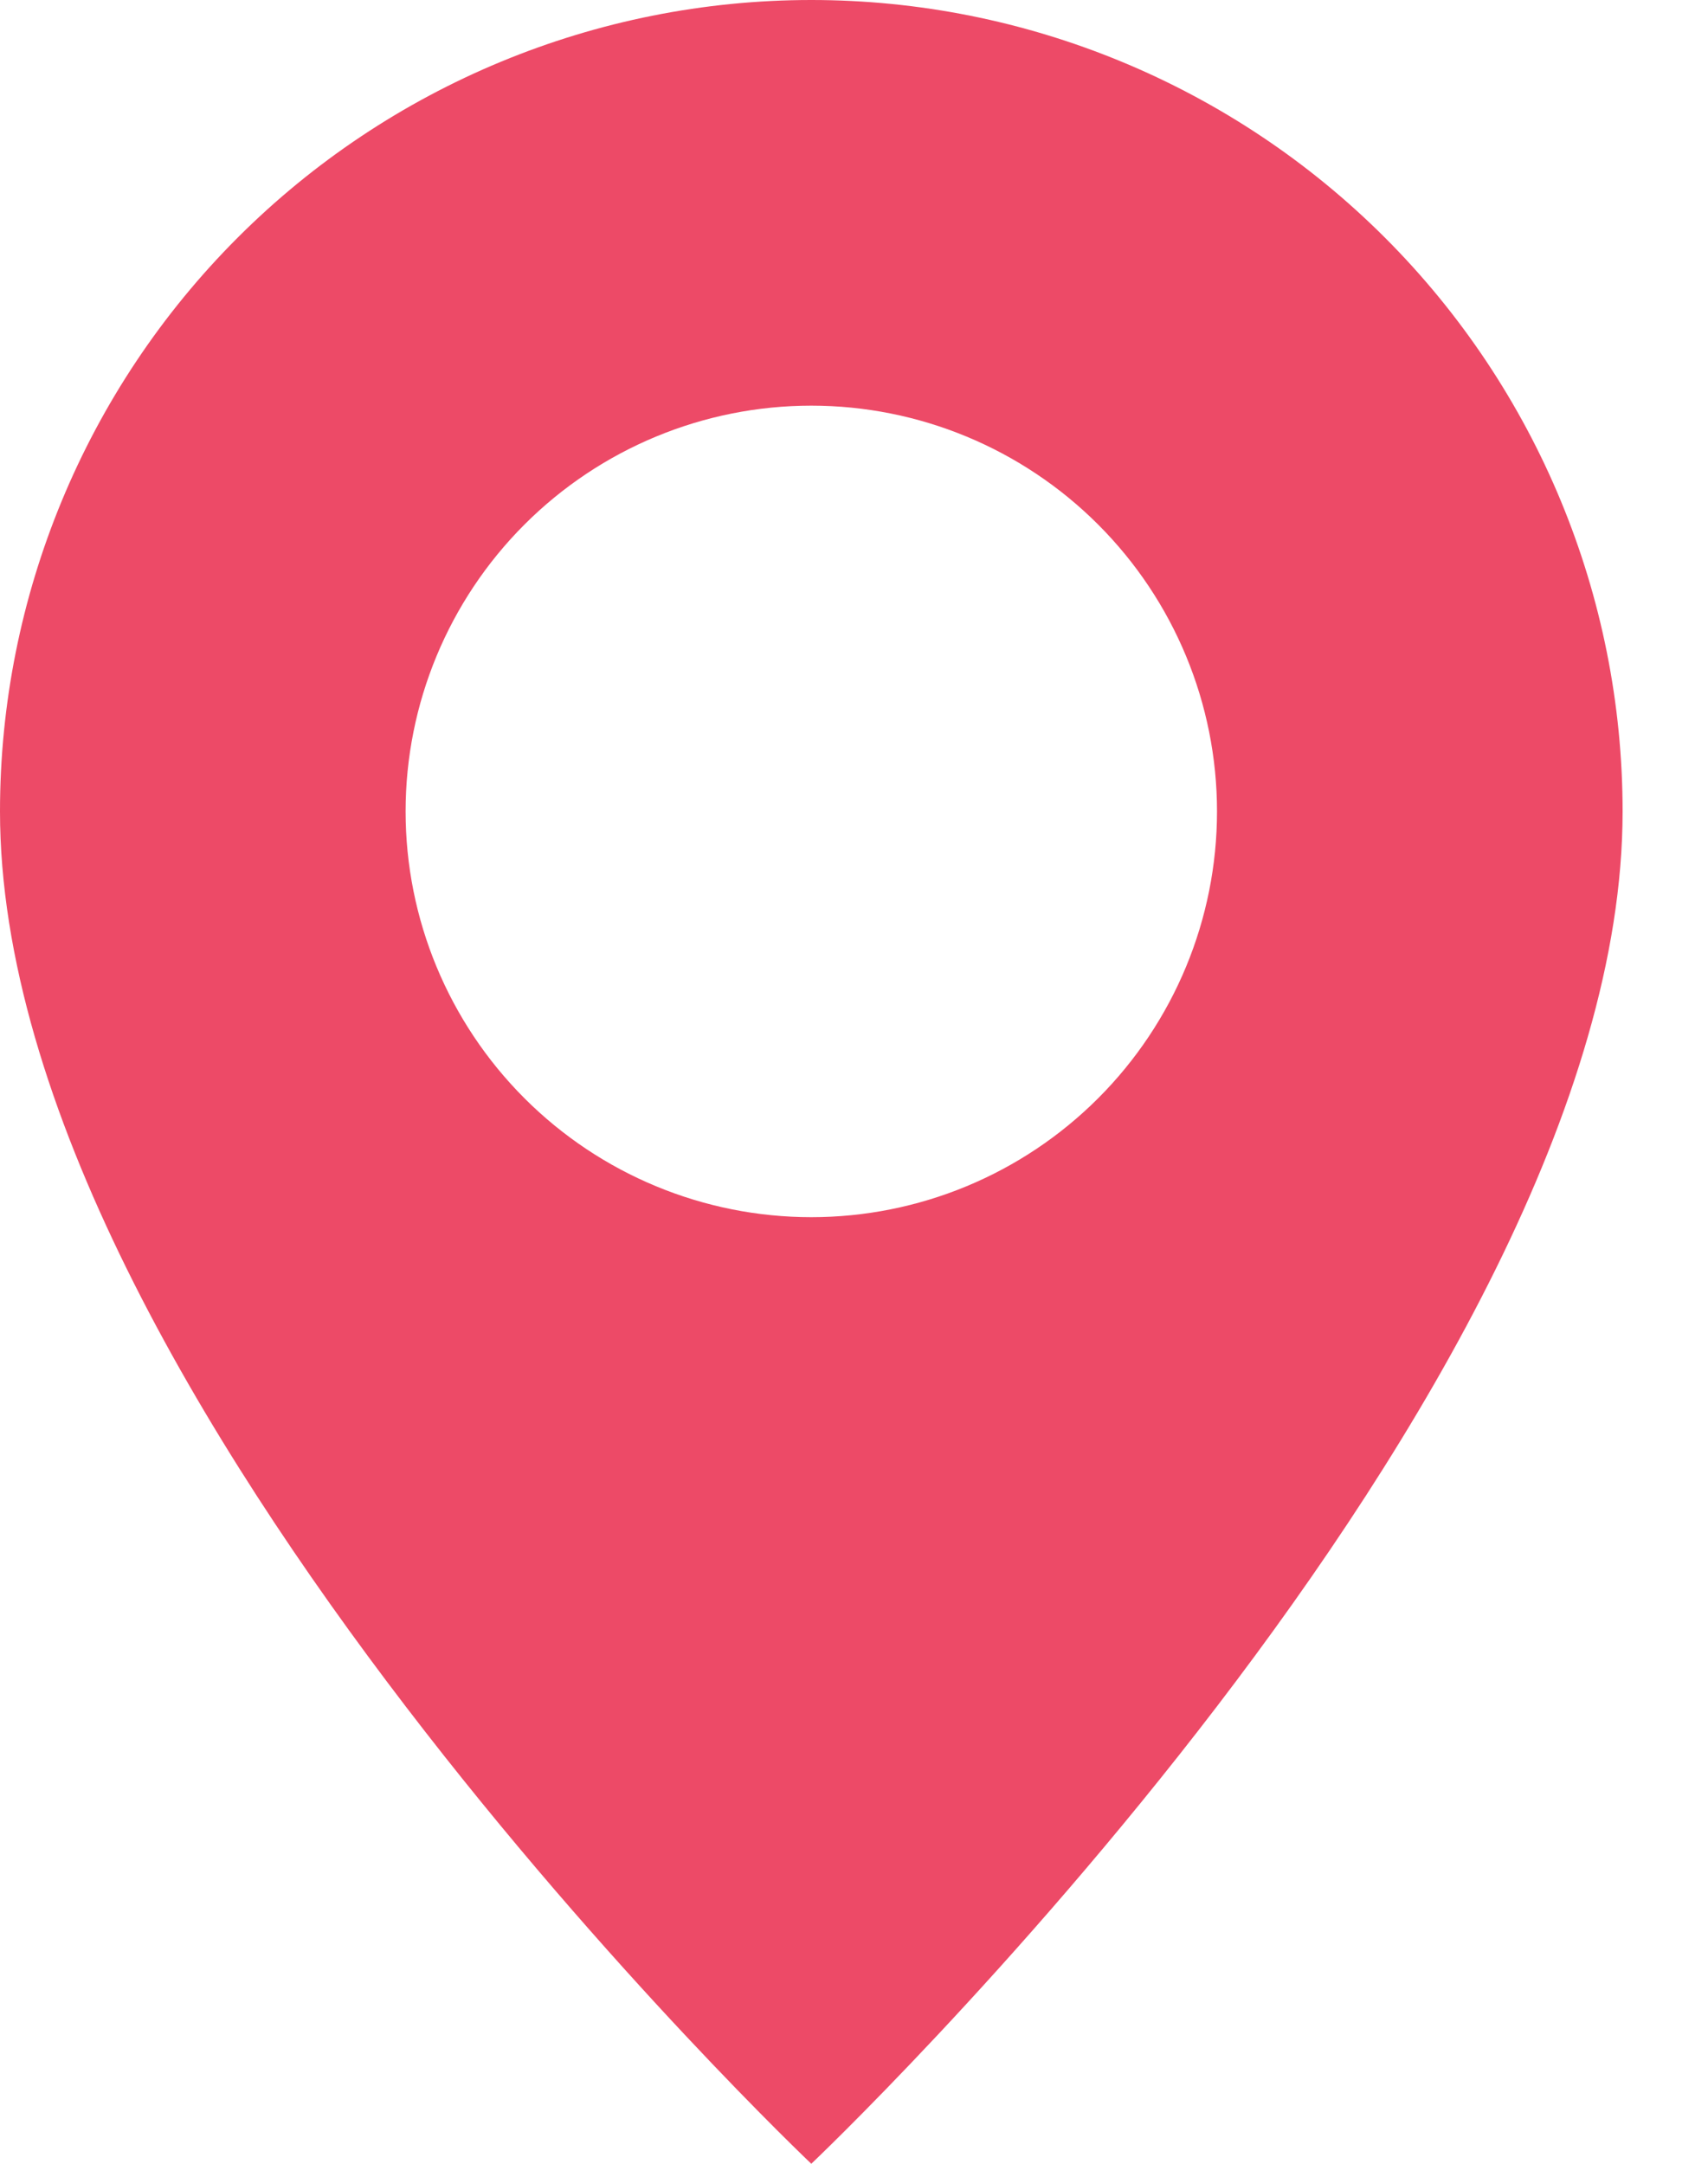 <svg width="15" height="19" viewBox="0 0 15 19" fill="none" xmlns="http://www.w3.org/2000/svg">
    <path d="M7.125 19C7.125 19 14.25 12.248 14.25 7.125C14.25 5.235 13.499 3.423 12.163 2.087C10.827 0.751 9.015 0 7.125 0C5.235 0 3.423 0.751 2.087 2.087C0.751 3.423 2.81582e-08 5.235 0 7.125C0 12.248 7.125 19 7.125 19ZM7.125 10.688C6.18 10.688 5.274 10.312 4.606 9.644C3.938 8.976 3.562 8.07 3.562 7.125C3.562 6.18 3.938 5.274 4.606 4.606C5.274 3.938 6.18 3.562 7.125 3.562C8.07 3.562 8.976 3.938 9.644 4.606C10.312 5.274 10.688 6.18 10.688 7.125C10.688 8.07 10.312 8.976 9.644 9.644C8.976 10.312 8.07 10.688 7.125 10.688Z" fill="#ED4A67"/>
</svg>
